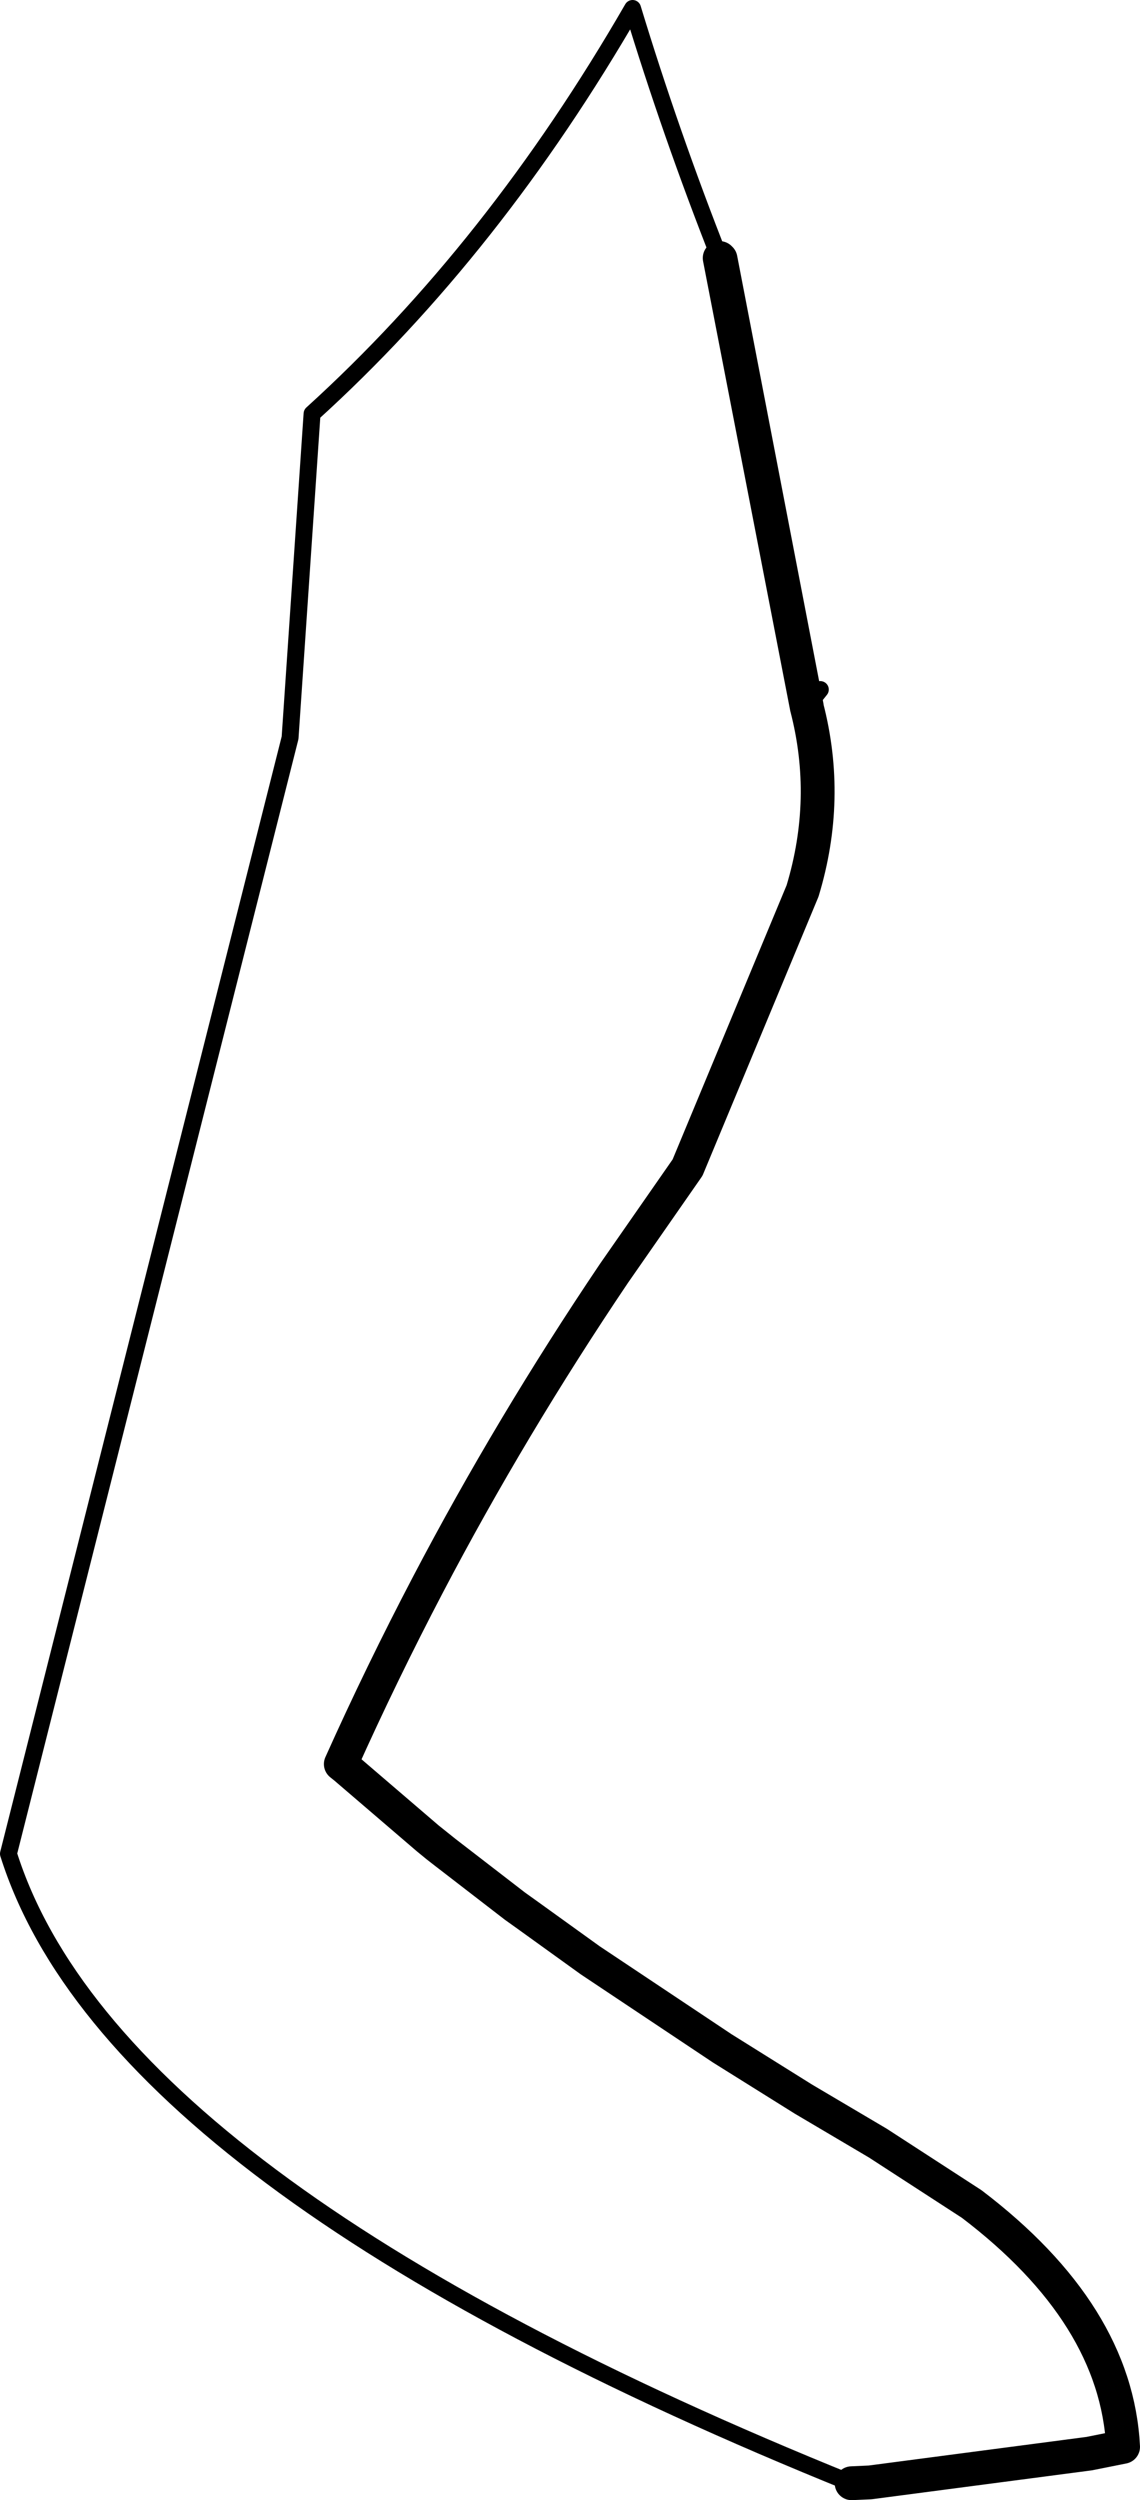 <?xml version="1.0" encoding="UTF-8" standalone="no"?>
<svg xmlns:xlink="http://www.w3.org/1999/xlink" height="147.75px" width="67.4px" xmlns="http://www.w3.org/2000/svg">
  <g transform="matrix(1.0, 0.0, 0.0, 1.0, -235.8, -286.35)">
    <path d="M283.5 328.1 L283.5 328.15 Q284.9 333.55 283.25 339.0 L276.45 355.35 272.1 361.6 Q266.0 370.65 261.1 380.0 258.35 385.25 255.95 390.6 L256.2 390.8 261.1 395.0 262.1 395.8 266.25 399.0 266.95 399.5 270.7 402.2 278.5 407.4 283.3 410.4 287.7 413.0 293.25 416.6 Q301.8 423.1 302.2 430.95 L300.2 431.35 287.25 433.05 286.15 433.1 M278.4 301.65 L283.5 328.1 M261.1 395.0 L261.65 395.45 262.1 395.8 M283.5 328.15 L278.35 301.6 M266.25 399.0 L266.6 399.25 266.95 399.5" fill="none" stroke="#000000" stroke-linecap="round" stroke-linejoin="round" stroke-width="2.0"/>
    <path d="M283.5 328.1 L284.3 327.1 M286.15 433.1 Q242.45 415.45 236.3 395.9 L252.95 329.95 254.25 310.8 Q265.0 301.05 273.2 286.85 275.45 294.25 278.35 301.6 L278.4 301.65" fill="none" stroke="#000000" stroke-linecap="round" stroke-linejoin="round" stroke-width="1.0"/>
  </g>
</svg>

